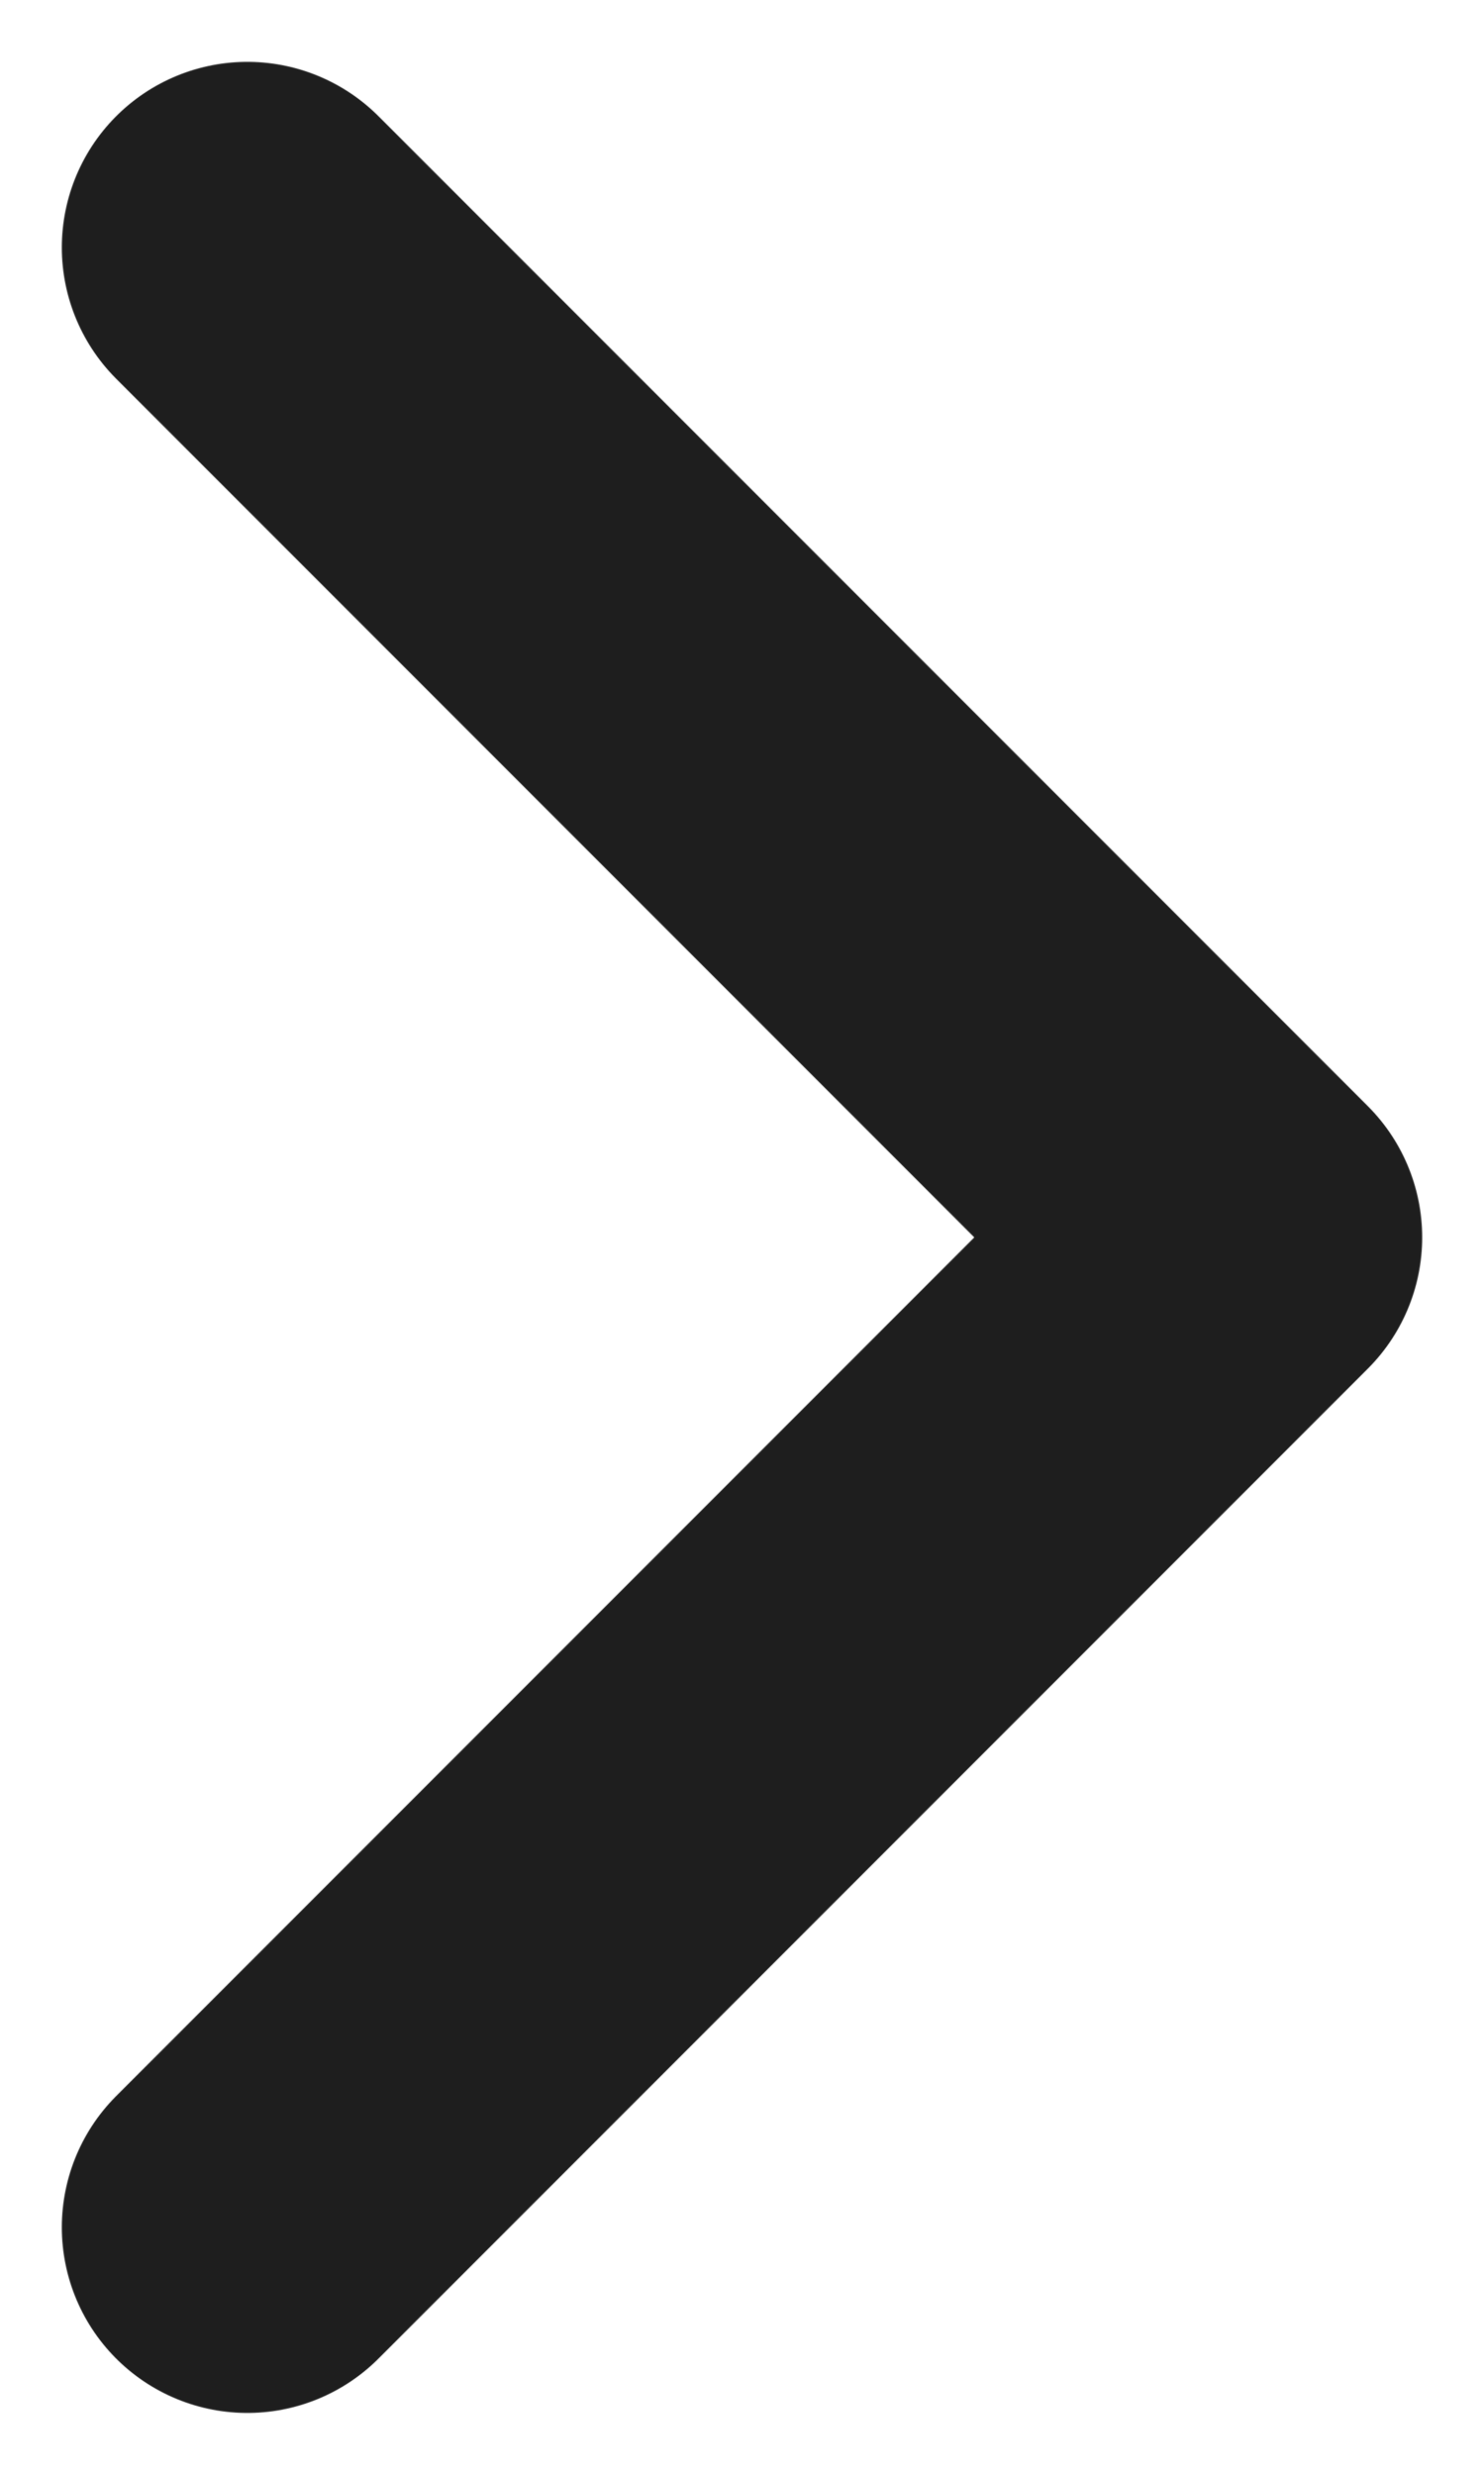 <svg preserveAspectRatio="none" width="100%" height="100%" overflow="visible" style="display: block;" viewBox="0 0 12 20" fill="none" xmlns="http://www.w3.org/2000/svg">
<path id="Icon" d="M2 18L10 10L2 2" stroke="#1E1E1E" stroke-width="3" stroke-linecap="round" stroke-linejoin="round"/>
</svg>
